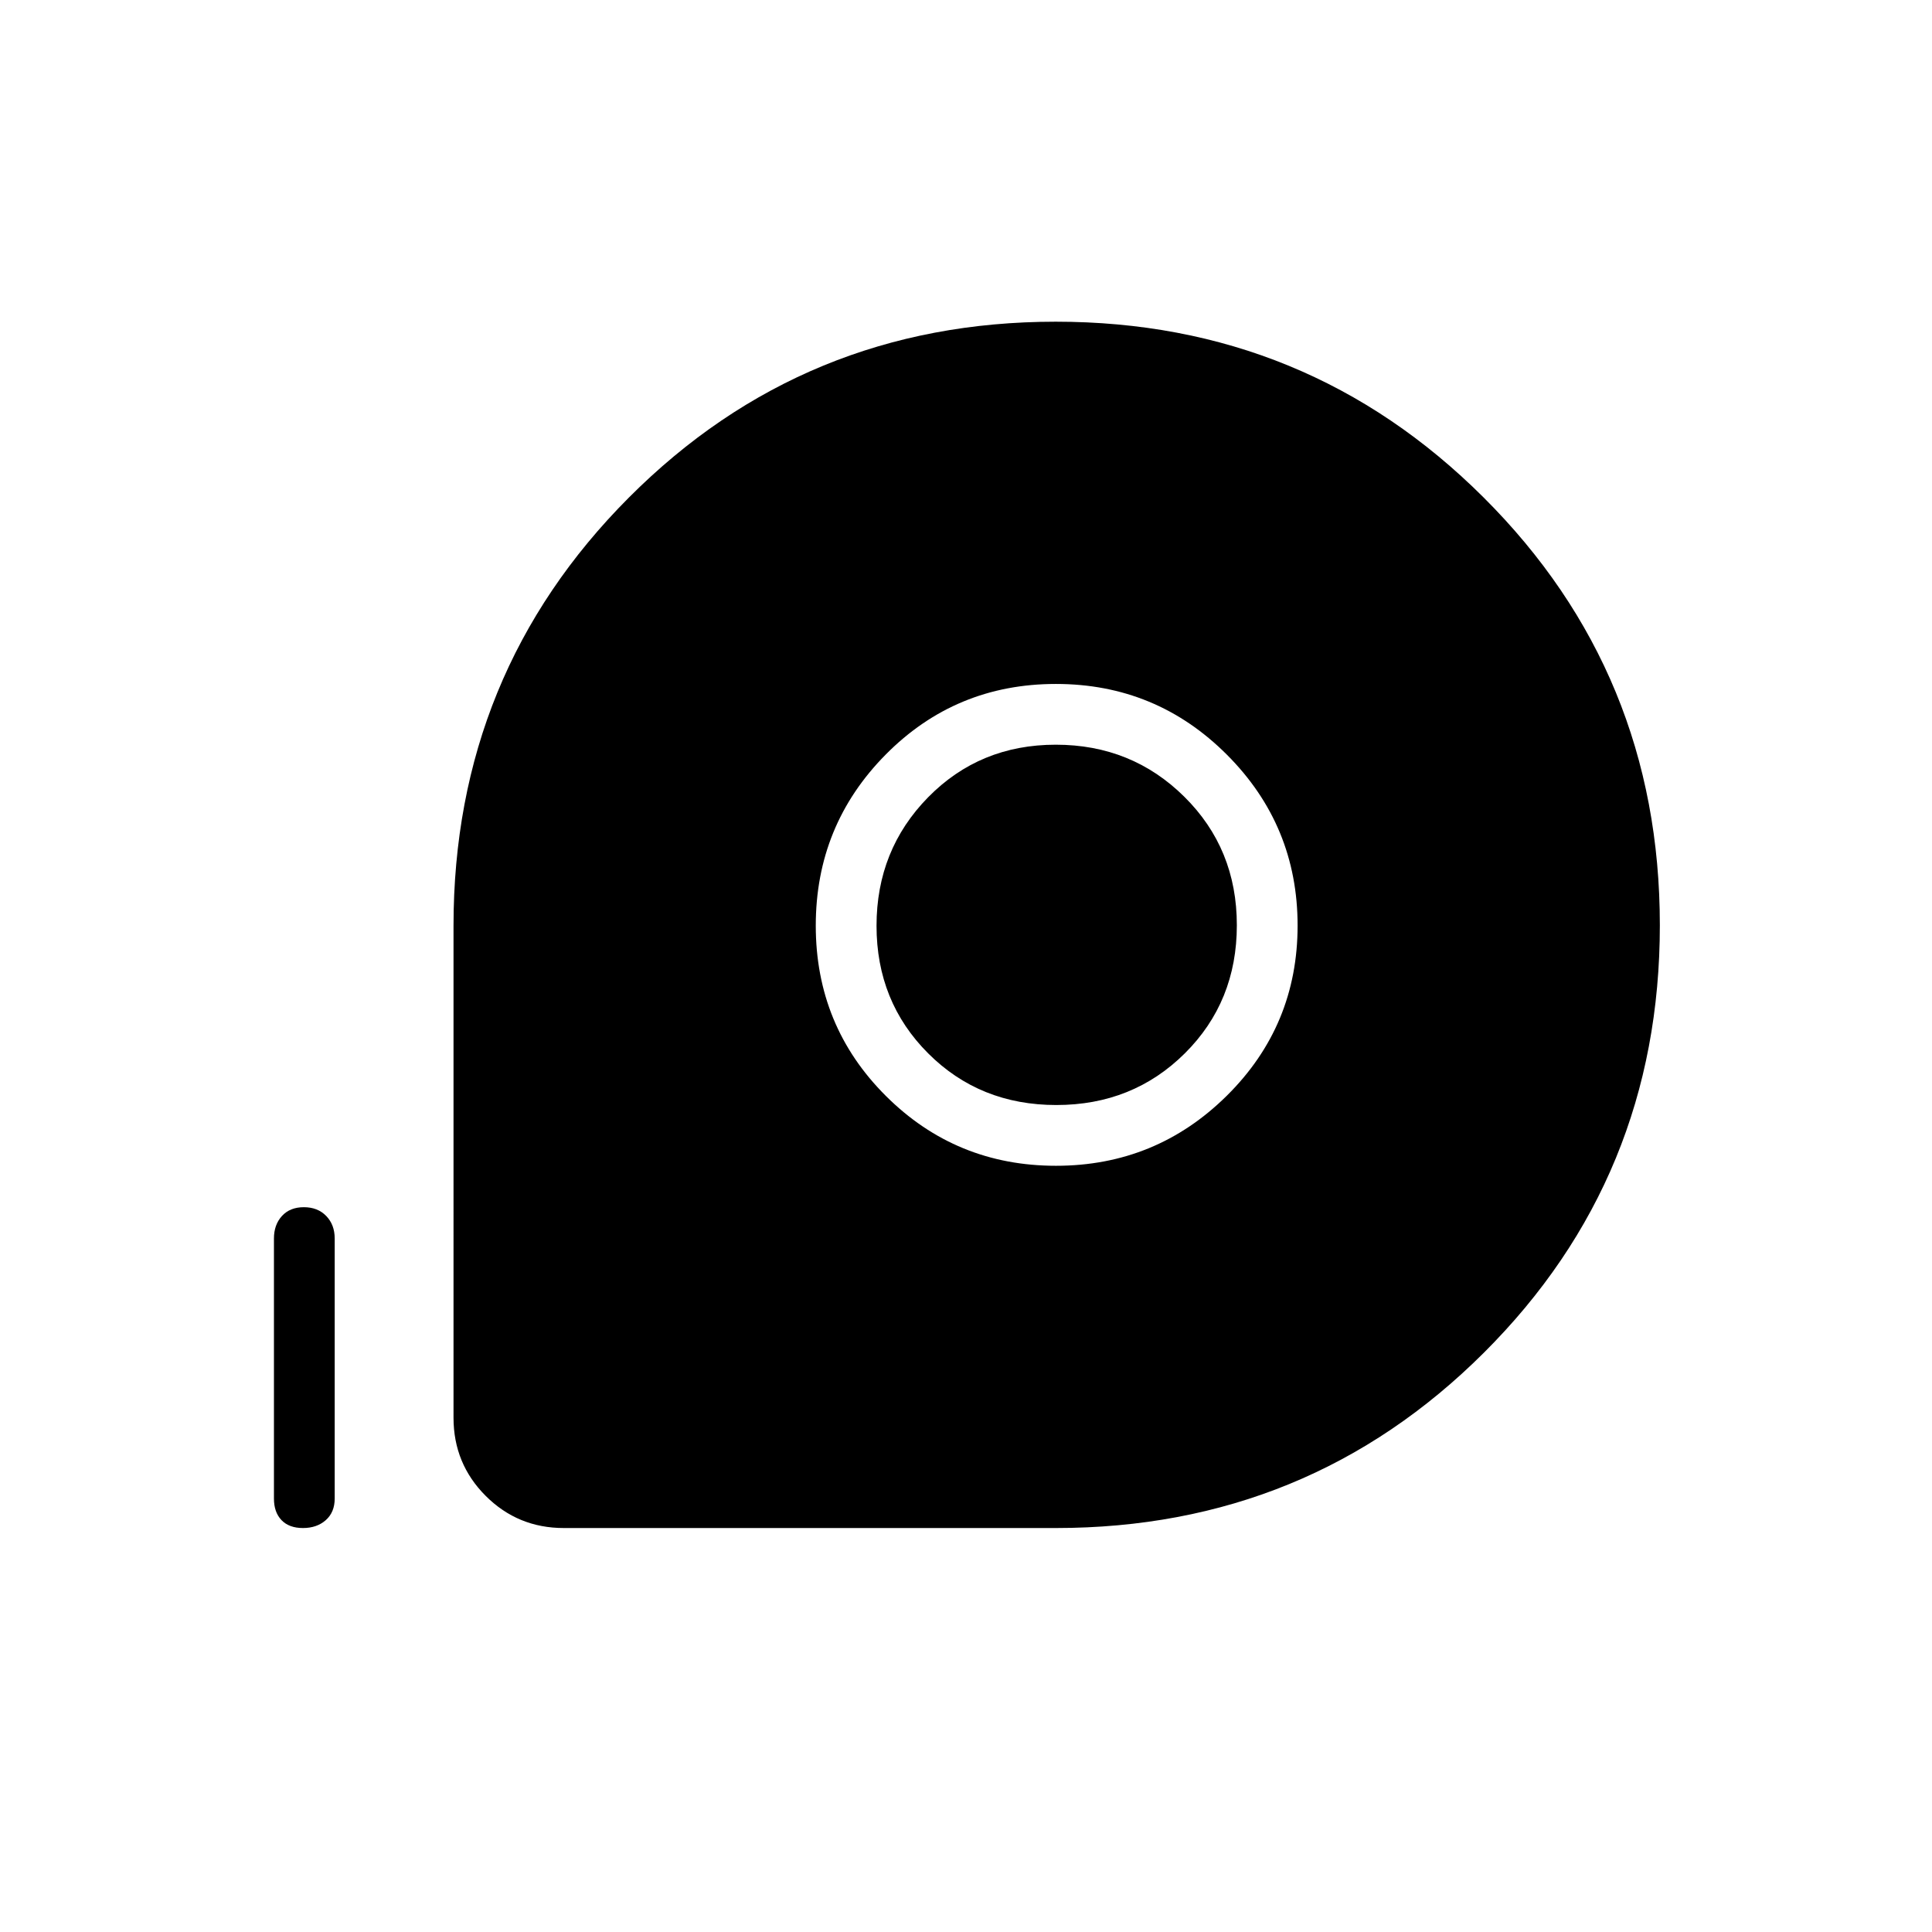 <svg xmlns="http://www.w3.org/2000/svg" height="48" viewBox="0 -960 960 960" width="48"><path d="M524.62-200.73H280.15q-22.84 0-38.82-15.98-15.98-15.99-15.98-38.83V-500q0-125.36 87.13-212.76 87.14-87.39 212.12-87.39t212.57 87.31q87.6 87.32 87.6 212.56 0 125.24-87.4 212.4-87.4 87.15-212.75 87.15Zm.08-180q49.72 0 84.9-34.82 35.17-34.81 35.17-84.54 0-49.72-35.11-84.89-35.12-35.17-84.98-35.17-49.87 0-84.6 35.11t-34.73 84.98q0 49.87 34.81 84.6 34.82 34.73 84.54 34.73Zm.19-30.19q-38.01 0-63.68-25.66-25.67-25.65-25.67-63.4t25.65-63.87q25.66-26.11 63.41-26.11t63.86 25.84q26.12 25.83 26.12 63.84 0 38.01-25.84 63.68-25.84 25.68-63.85 25.68ZM150.55-200.73q-6.9 0-10.67-3.92-3.76-3.93-3.76-10.73v-129.24q0-6.8 3.98-11.17 3.99-4.36 10.88-4.36 6.9 0 11.12 4.36 4.21 4.37 4.21 11.17v129.24q0 6.8-4.43 10.73-4.43 3.92-11.33 3.92Z"/></svg>